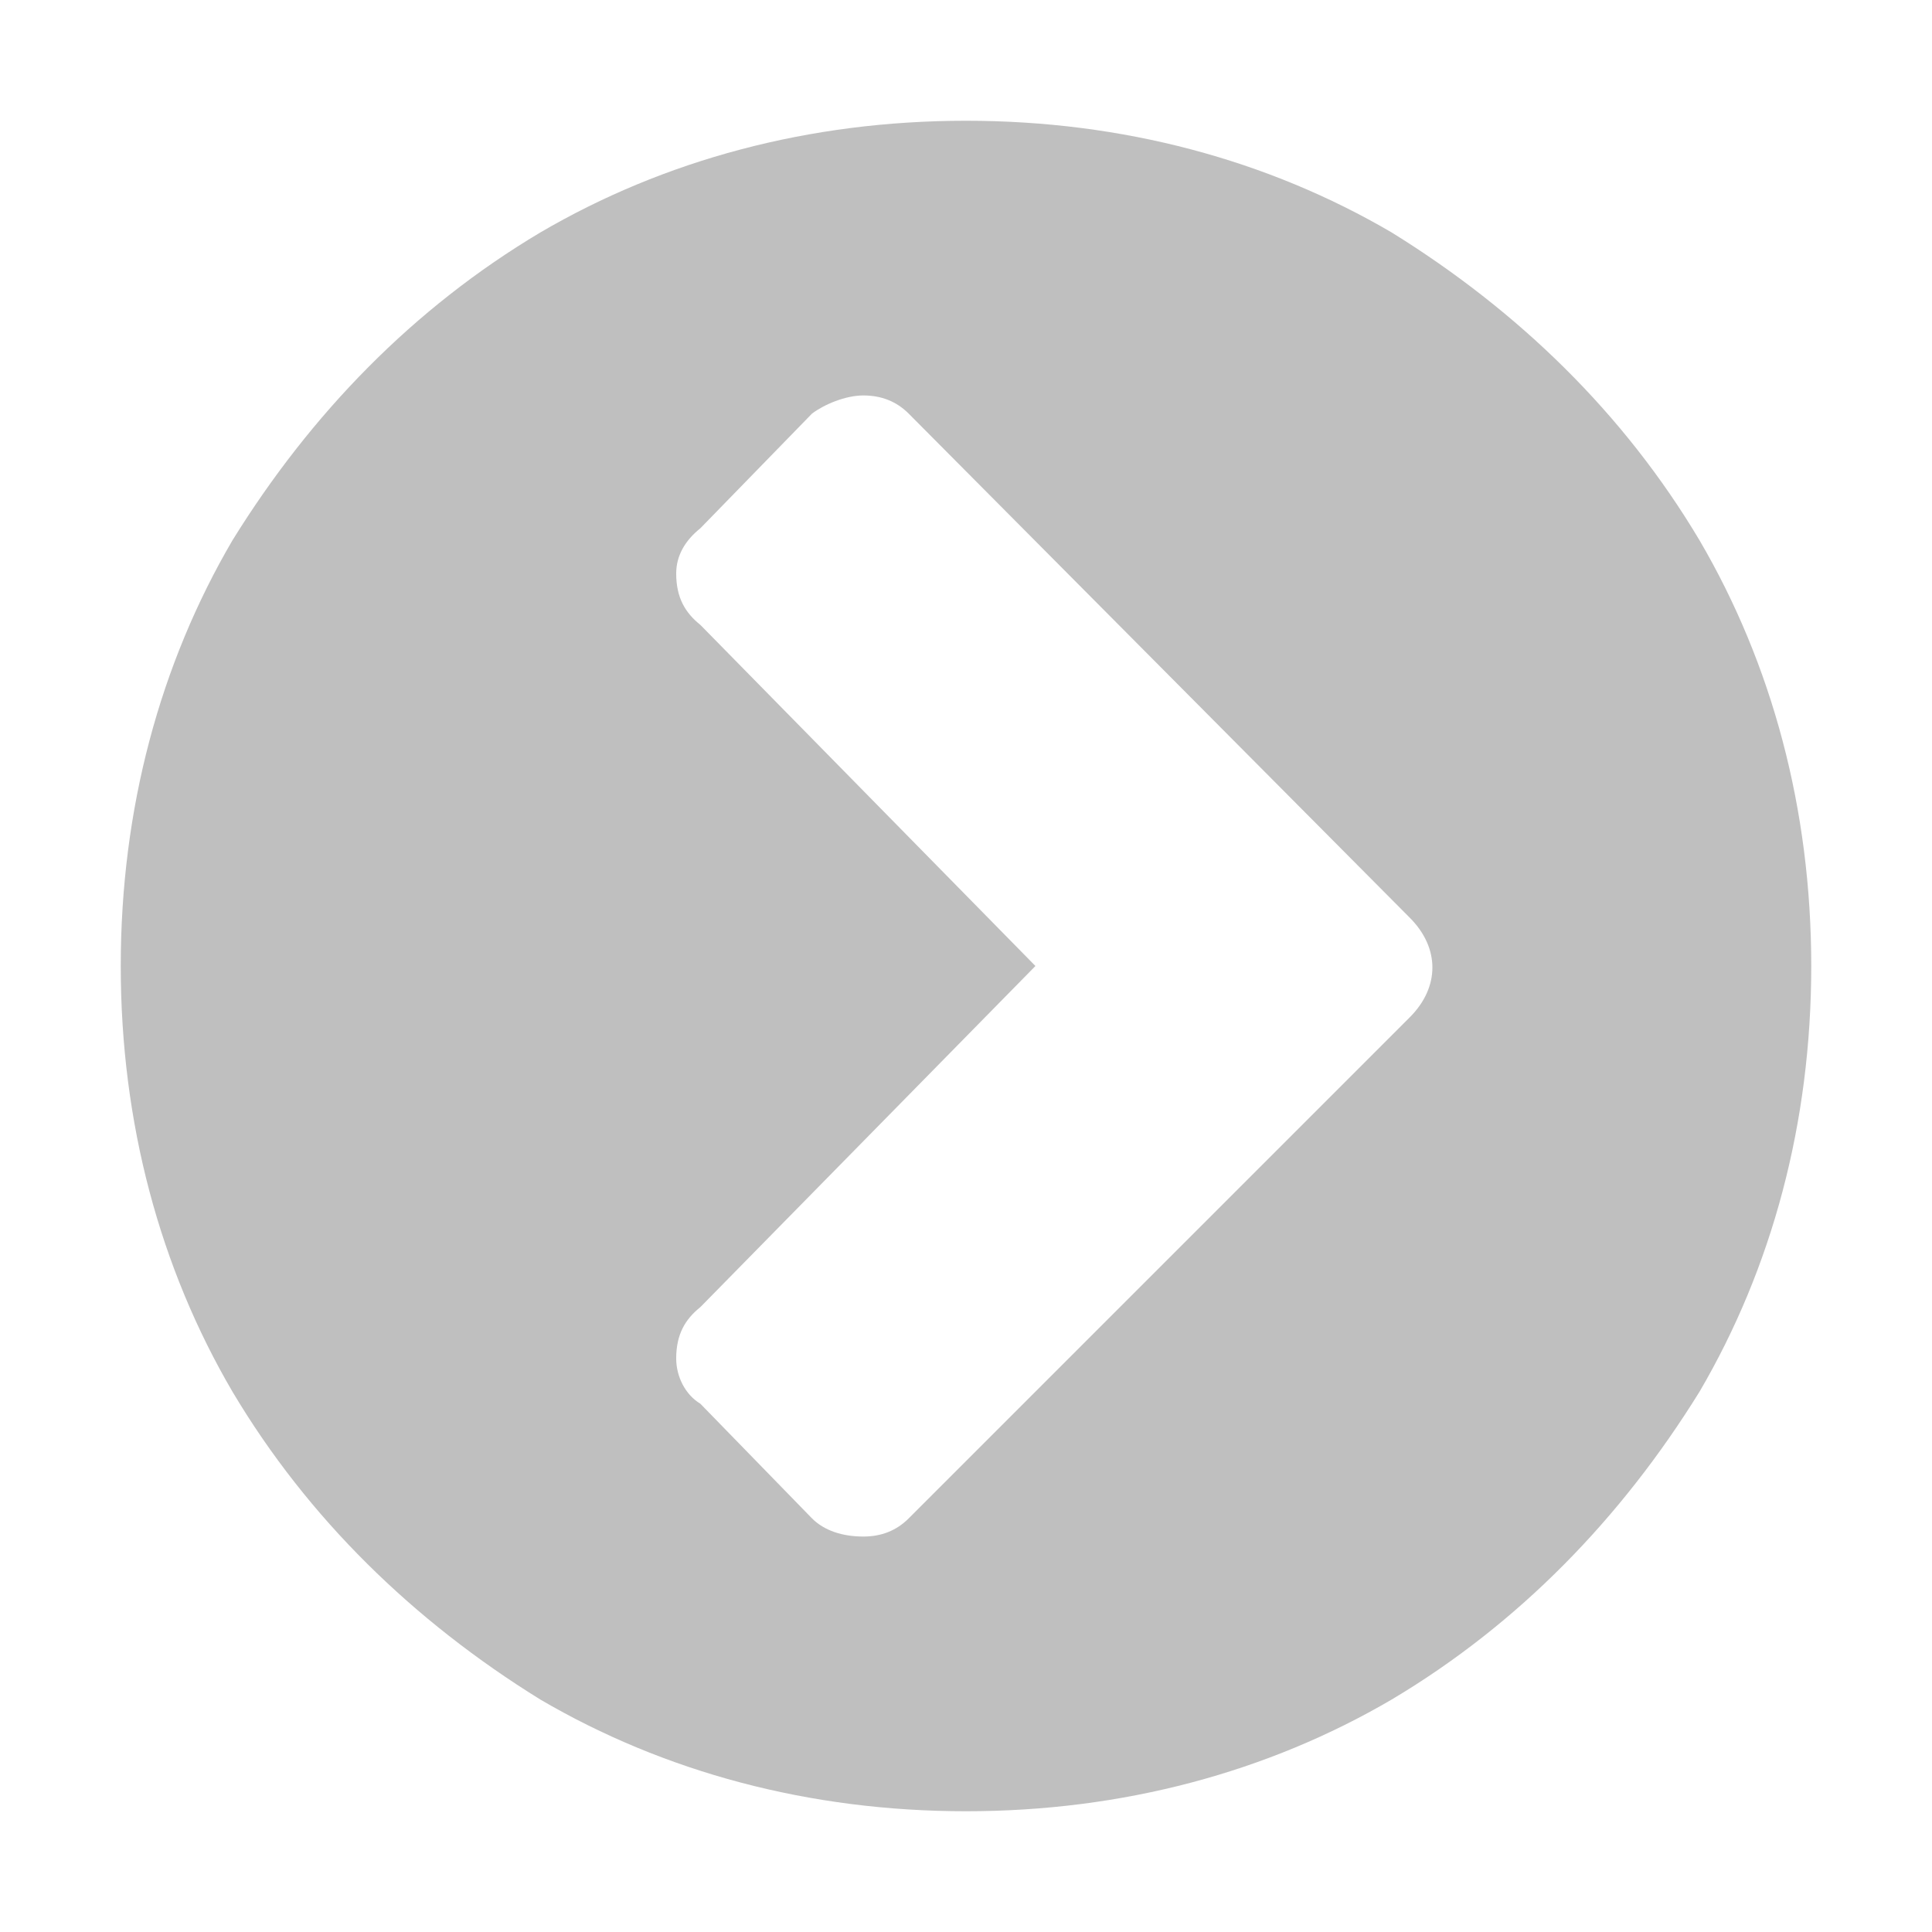 <?xml version="1.0" encoding="utf-8"?>
<!-- Generator: Adobe Illustrator 22.0.0, SVG Export Plug-In . SVG Version: 6.00 Build 0)  -->
<svg version="1.1" id="图层_1" xmlns="http://www.w3.org/2000/svg" xmlns:xlink="http://www.w3.org/1999/xlink" x="0px" y="0px"
	 viewBox="0 0 64 64" style="enable-background:new 0 0 64 64;" xml:space="preserve">
<style type="text/css">
	.st0{fill:#BFBFBF;}
</style>
<path class="st0" d="M30.1,50.3l16.6-16.6c1-1,1-2.3,0-3.3L30.1,13.7c-0.4-0.4-0.9-0.6-1.5-0.6c-0.6,0-1.3,0.3-1.7,0.6l-3.7,3.8
	c-0.5,0.4-0.8,0.9-0.8,1.5c0,0.8,0.3,1.3,0.8,1.7L34.3,32L23.2,43.3c-0.5,0.4-0.8,0.9-0.8,1.7c0,0.6,0.3,1.2,0.8,1.5l3.7,3.8
	c0.4,0.4,1,0.6,1.7,0.6C29.2,50.9,29.7,50.7,30.1,50.3L30.1,50.3z M56.3,46.1c-2.6,4.2-6,7.7-10.2,10.2C42,58.7,37.2,60,32,60
	s-10-1.3-14.1-3.7c-4.2-2.6-7.7-6-10.2-10.2C5.3,42,4,37.2,4,32c0-5.2,1.3-10,3.7-14.1c2.6-4.2,6-7.7,10.2-10.2C22,5.3,26.8,4,32,4
	c5.2,0,10,1.3,14.1,3.7c4.2,2.6,7.7,6,10.2,10.2C58.7,22,60,26.8,60,32C60,37.2,58.7,42,56.3,46.1z"/>
</svg>
